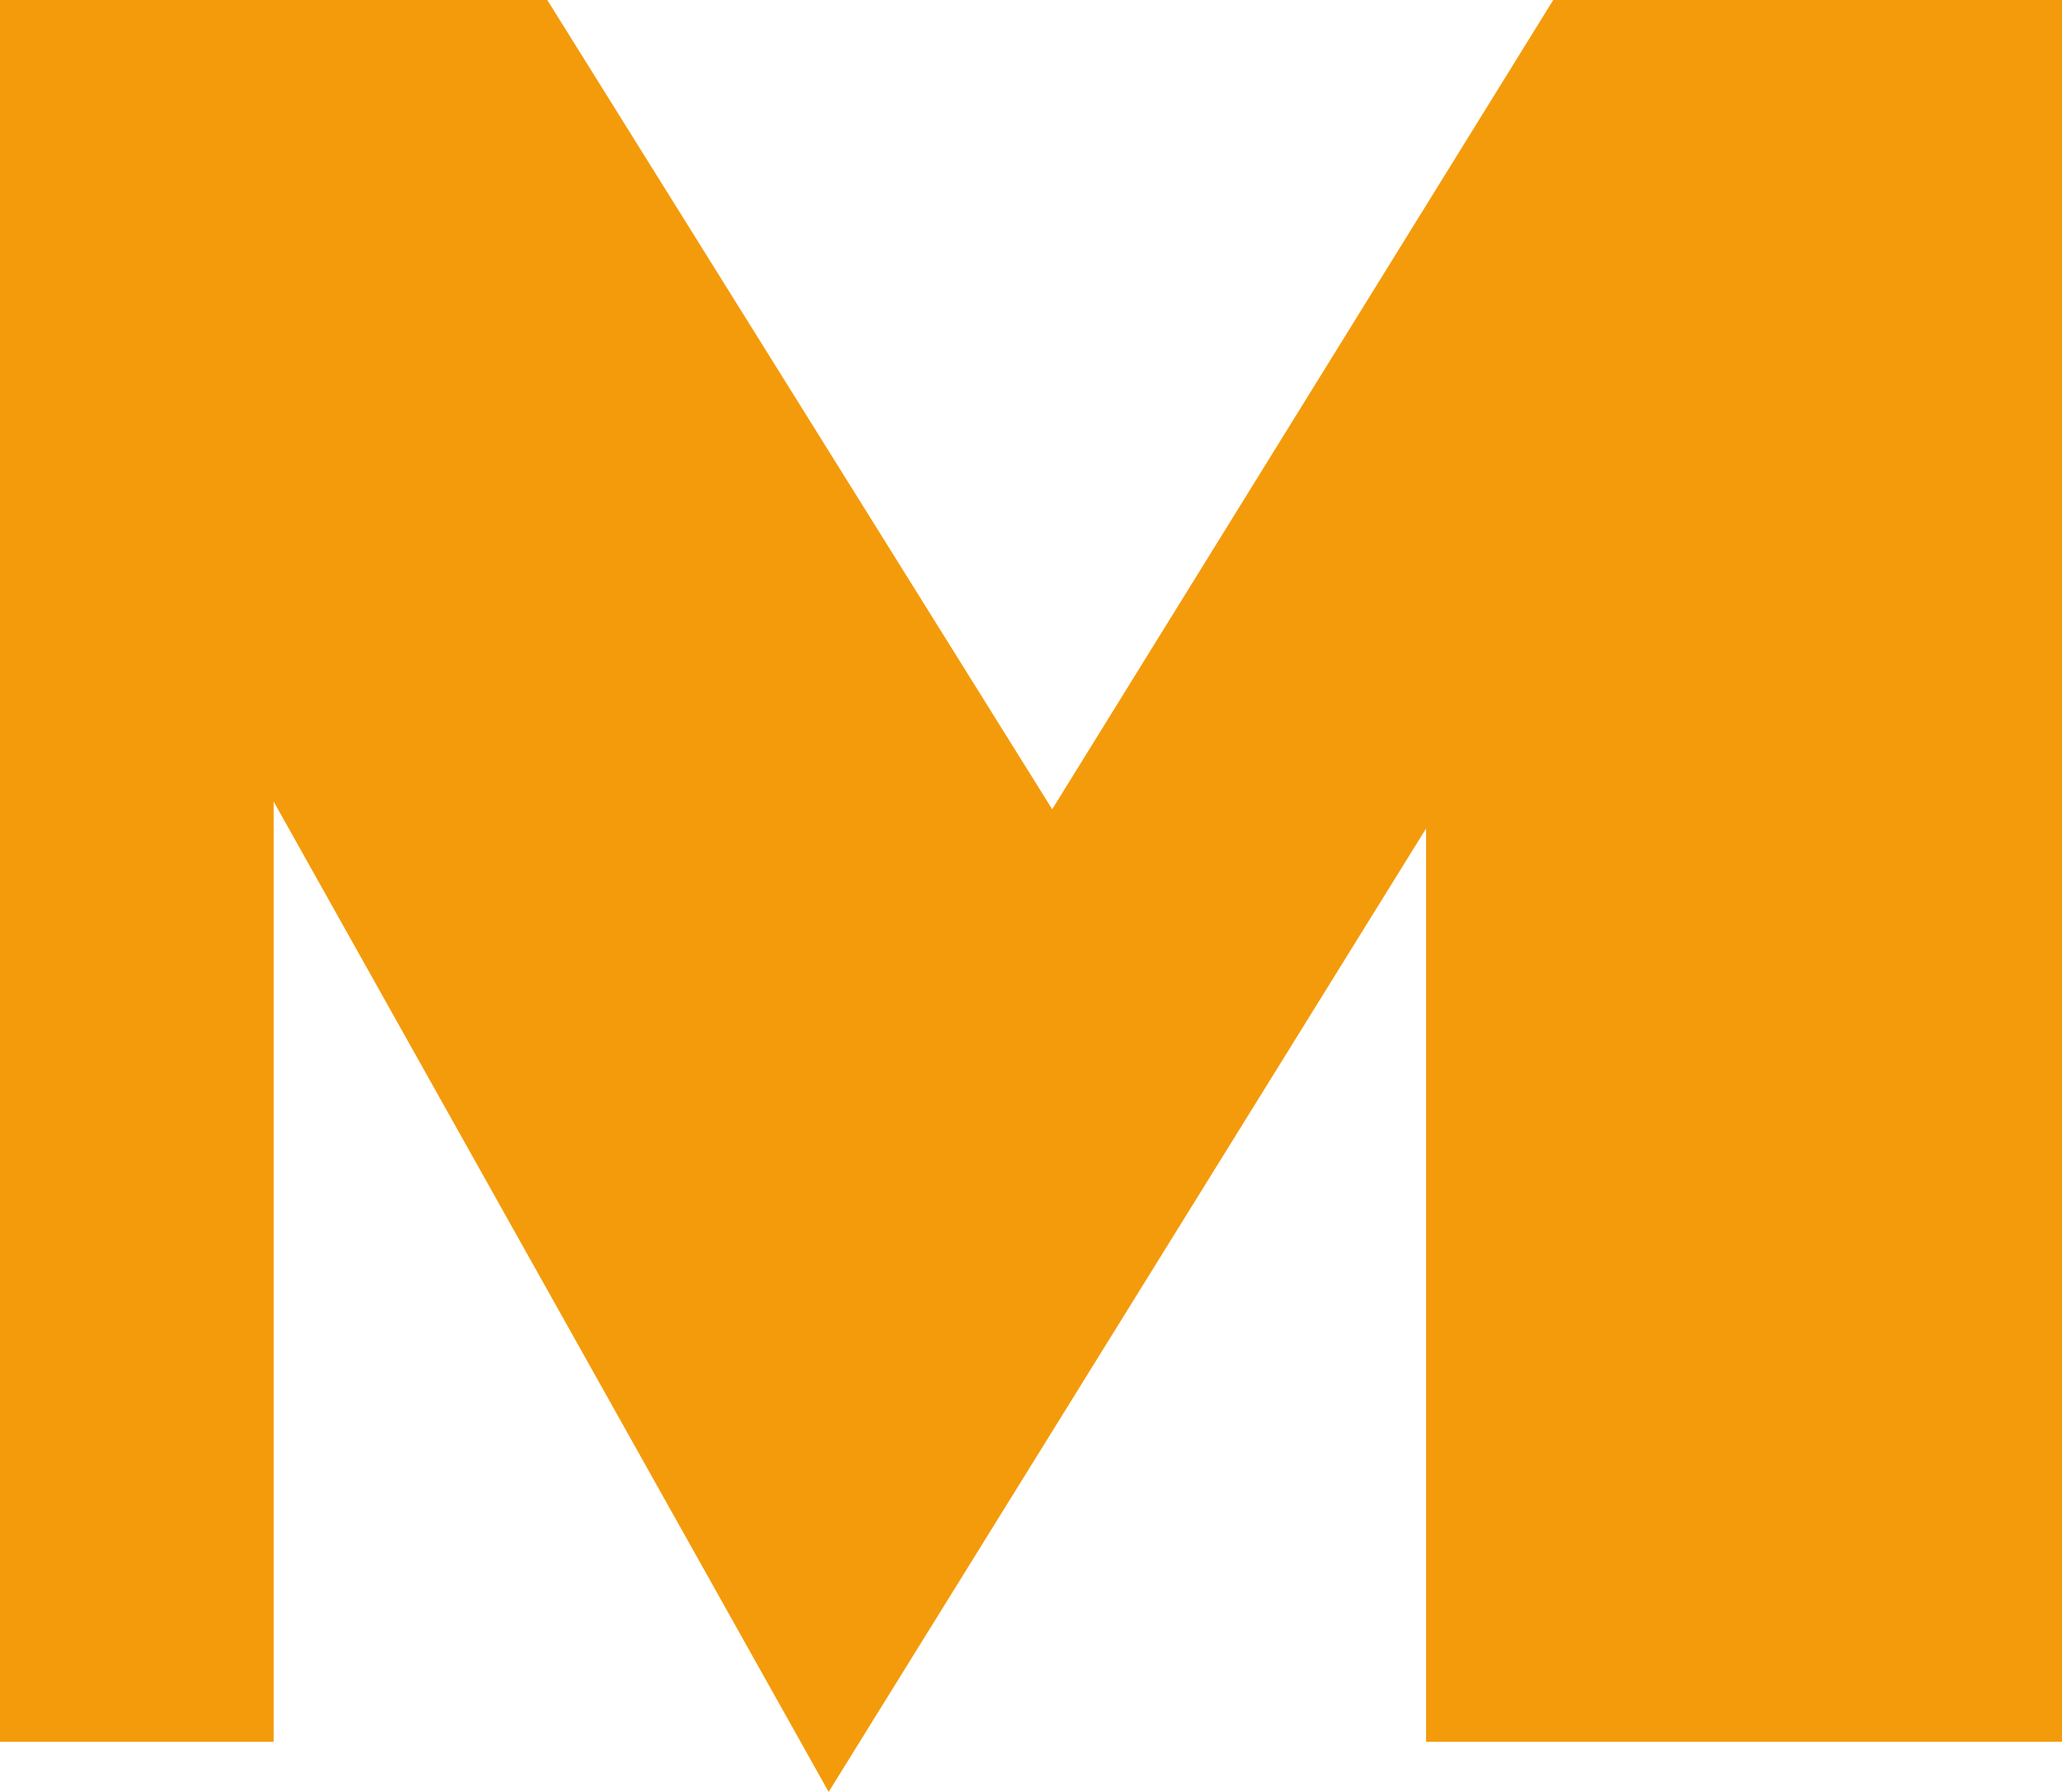 <?xml version="1.0" encoding="UTF-8" standalone="no"?>
<svg xmlns:xlink="http://www.w3.org/1999/xlink" height="23.25px" width="26.75px" xmlns="http://www.w3.org/2000/svg">
  <g transform="matrix(1.0, 0.0, 0.0, 1.0, 0.0, 0.0)">
    <path d="M0.0 22.6 L0.0 22.6 3.55 22.6 3.55 10.4 10.75 23.25 18.5 10.75 18.5 22.6 26.75 22.6 26.75 0.0 20.15 0.0 13.65 10.5 7.1 0.0 0.0 0.0 0.0 22.6" fill="#f49b0b" fill-rule="evenodd" stroke="none"/>
  </g>
</svg>
